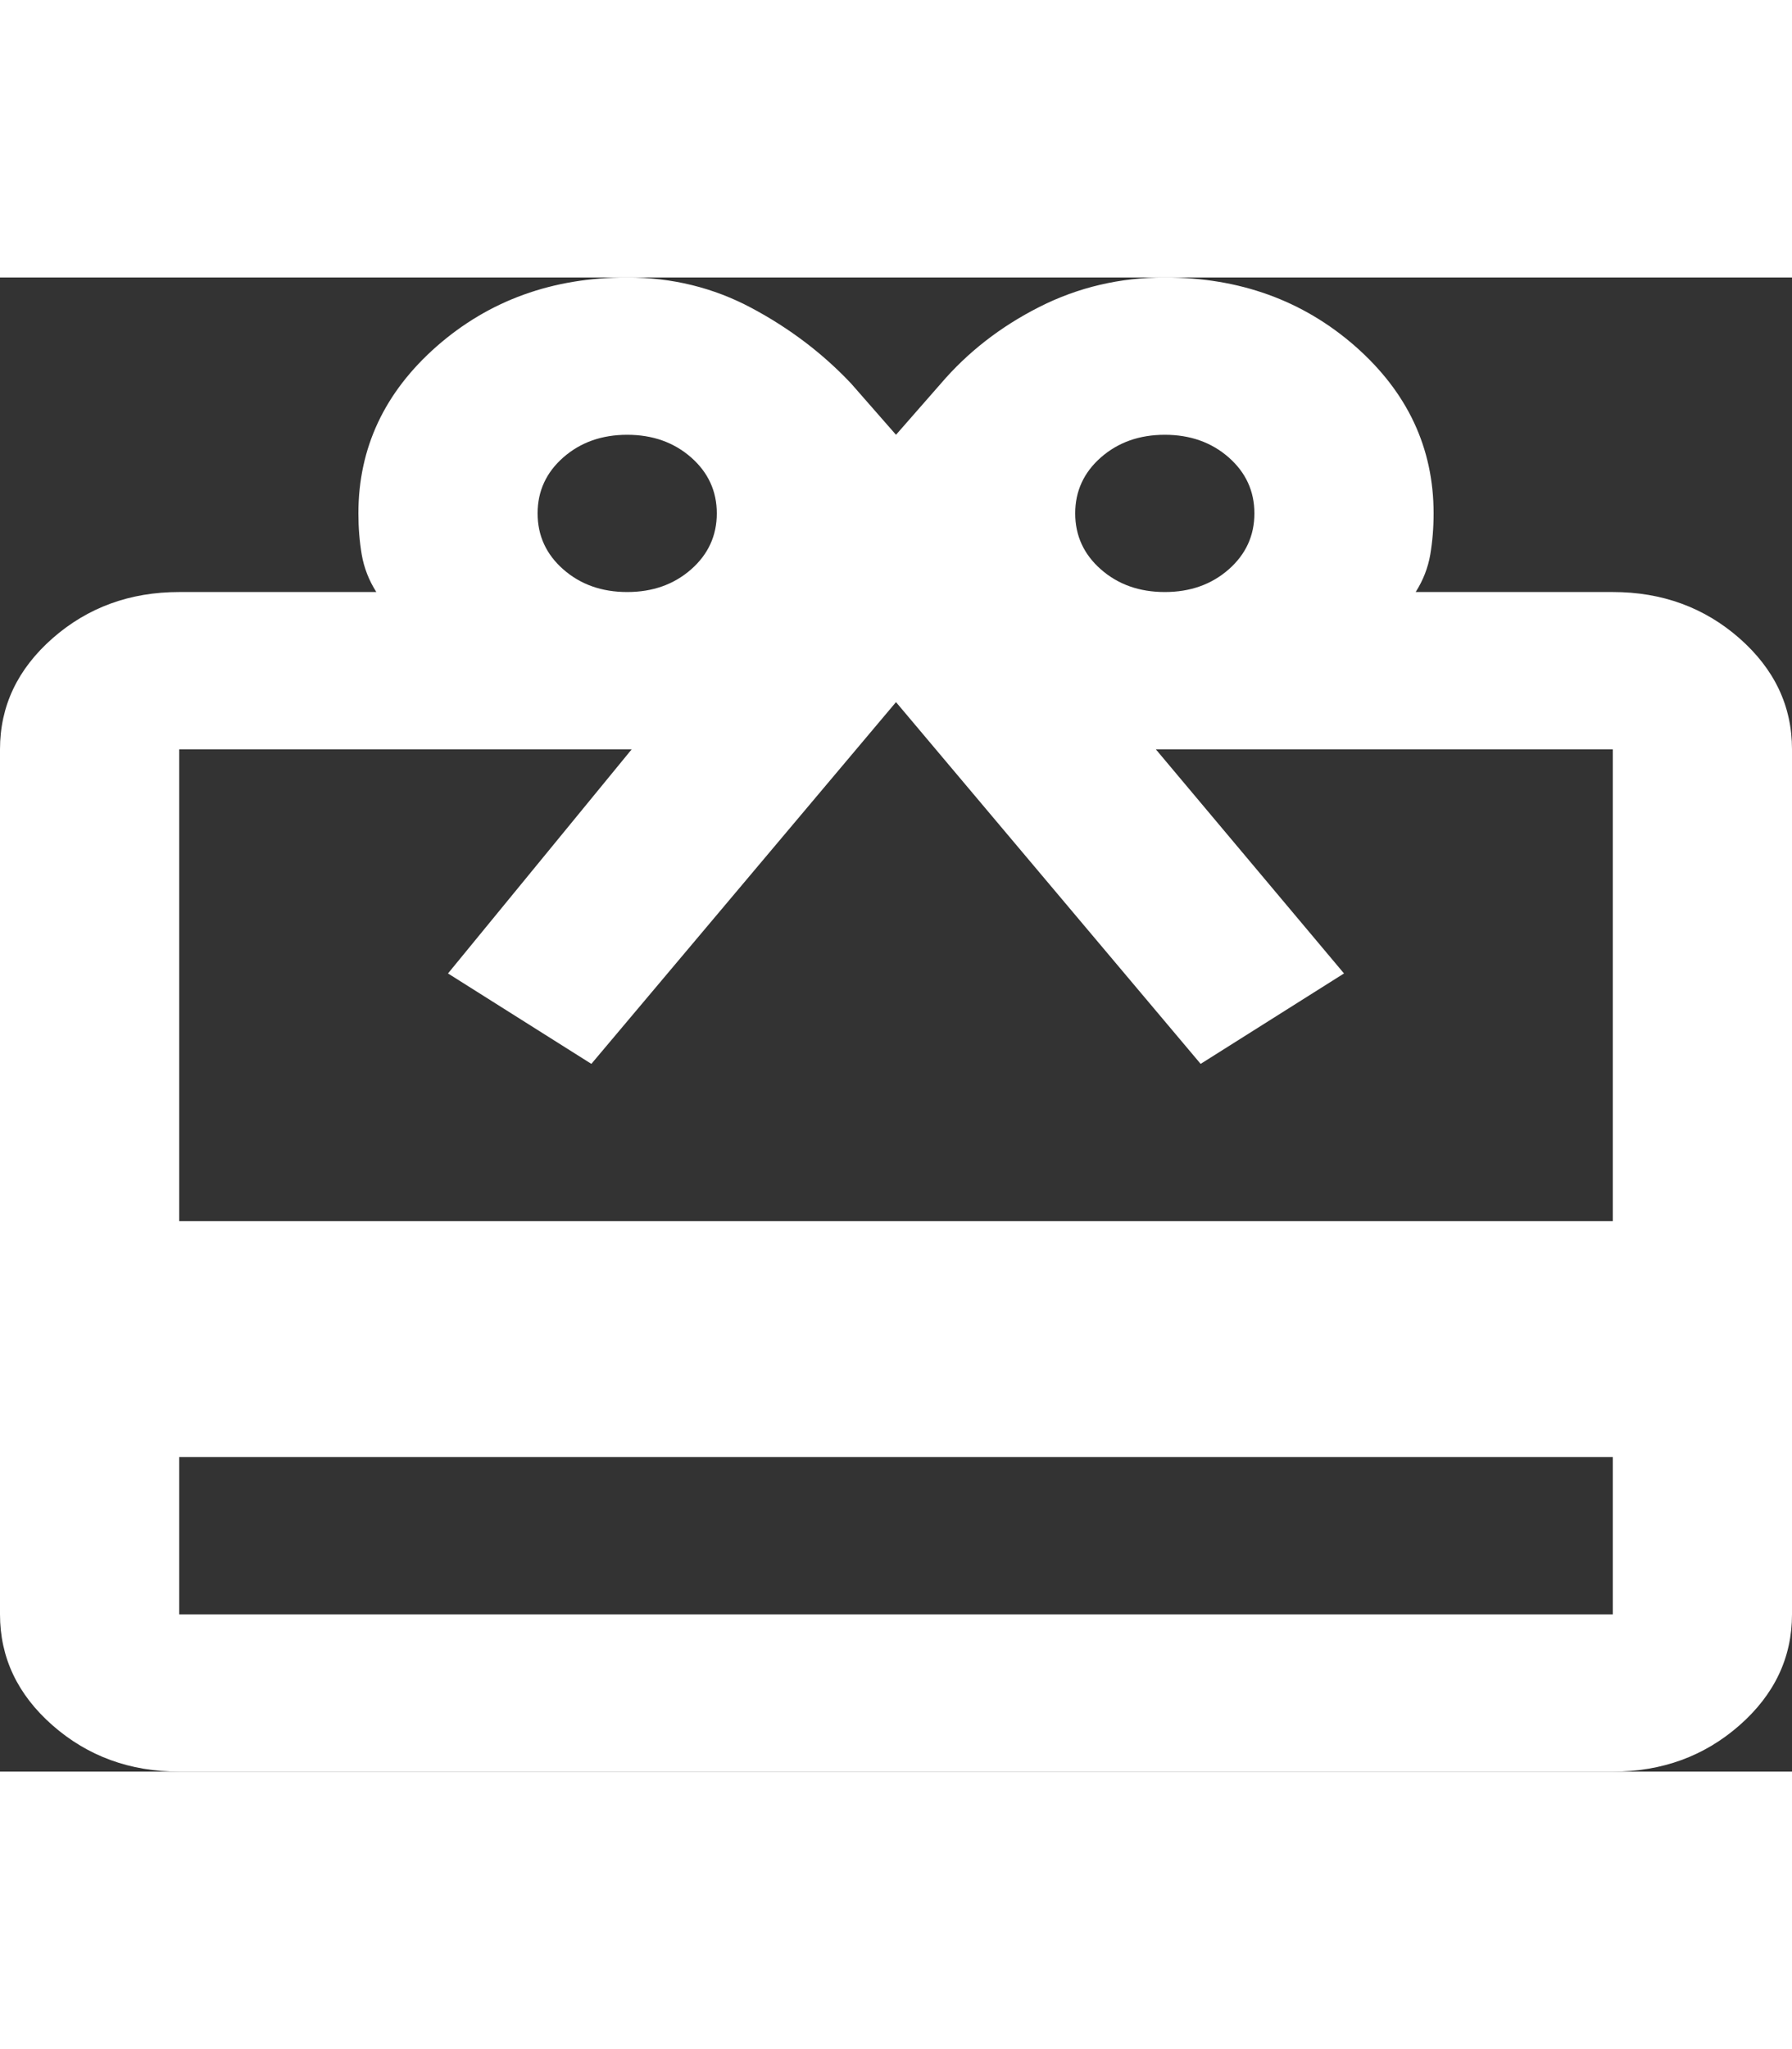 <svg width="14" height="16" viewBox="0 0 30 25" fill="none" xmlns="http://www.w3.org/2000/svg">
    <rect x="0" y="0" width="30" height="25" fill="#333333" stroke="none"/>
    <path d="M3 19.737V22.368H27V19.737H3ZM3 5.263H6.3C6.175 5.066 6.094 4.857 6.056 4.638C6.019 4.419 6 4.189 6 3.947C6 2.851 6.438 1.919 7.312 1.151C8.188 0.384 9.25 0 10.5 0C11.25 0 11.944 0.17 12.581 0.51C13.219 0.85 13.775 1.272 14.25 1.776L15 2.632L15.75 1.776C16.2 1.25 16.75 0.822 17.4 0.493C18.05 0.164 18.75 0 19.5 0C20.75 0 21.812 0.384 22.688 1.151C23.562 1.919 24 2.851 24 3.947C24 4.189 23.981 4.419 23.944 4.638C23.906 4.857 23.825 5.066 23.7 5.263H27C27.825 5.263 28.531 5.521 29.119 6.036C29.706 6.552 30 7.171 30 7.895V22.368C30 23.092 29.706 23.712 29.119 24.227C28.531 24.742 27.825 25 27 25H3C2.175 25 1.469 24.742 0.881 24.227C0.294 23.712 0 23.092 0 22.368V7.895C0 7.171 0.294 6.552 0.881 6.036C1.469 5.521 2.175 5.263 3 5.263ZM3 15.79H27V7.895H19.35L22.5 11.645L20.1 13.158L15 7.105L9.9 13.158L7.5 11.645L10.575 7.895H3V15.79ZM10.5 5.263C10.925 5.263 11.281 5.137 11.569 4.885C11.856 4.633 12 4.32 12 3.947C12 3.575 11.856 3.262 11.569 3.01C11.281 2.758 10.925 2.632 10.5 2.632C10.075 2.632 9.719 2.758 9.431 3.01C9.144 3.262 9 3.575 9 3.947C9 4.32 9.144 4.633 9.431 4.885C9.719 5.137 10.075 5.263 10.5 5.263ZM19.5 5.263C19.925 5.263 20.281 5.137 20.569 4.885C20.856 4.633 21 4.32 21 3.947C21 3.575 20.856 3.262 20.569 3.01C20.281 2.758 19.925 2.632 19.5 2.632C19.075 2.632 18.719 2.758 18.431 3.01C18.144 3.262 18 3.575 18 3.947C18 4.32 18.144 4.633 18.431 4.885C18.719 5.137 19.075 5.263 19.5 5.263Z" fill="white"/>
</svg>
